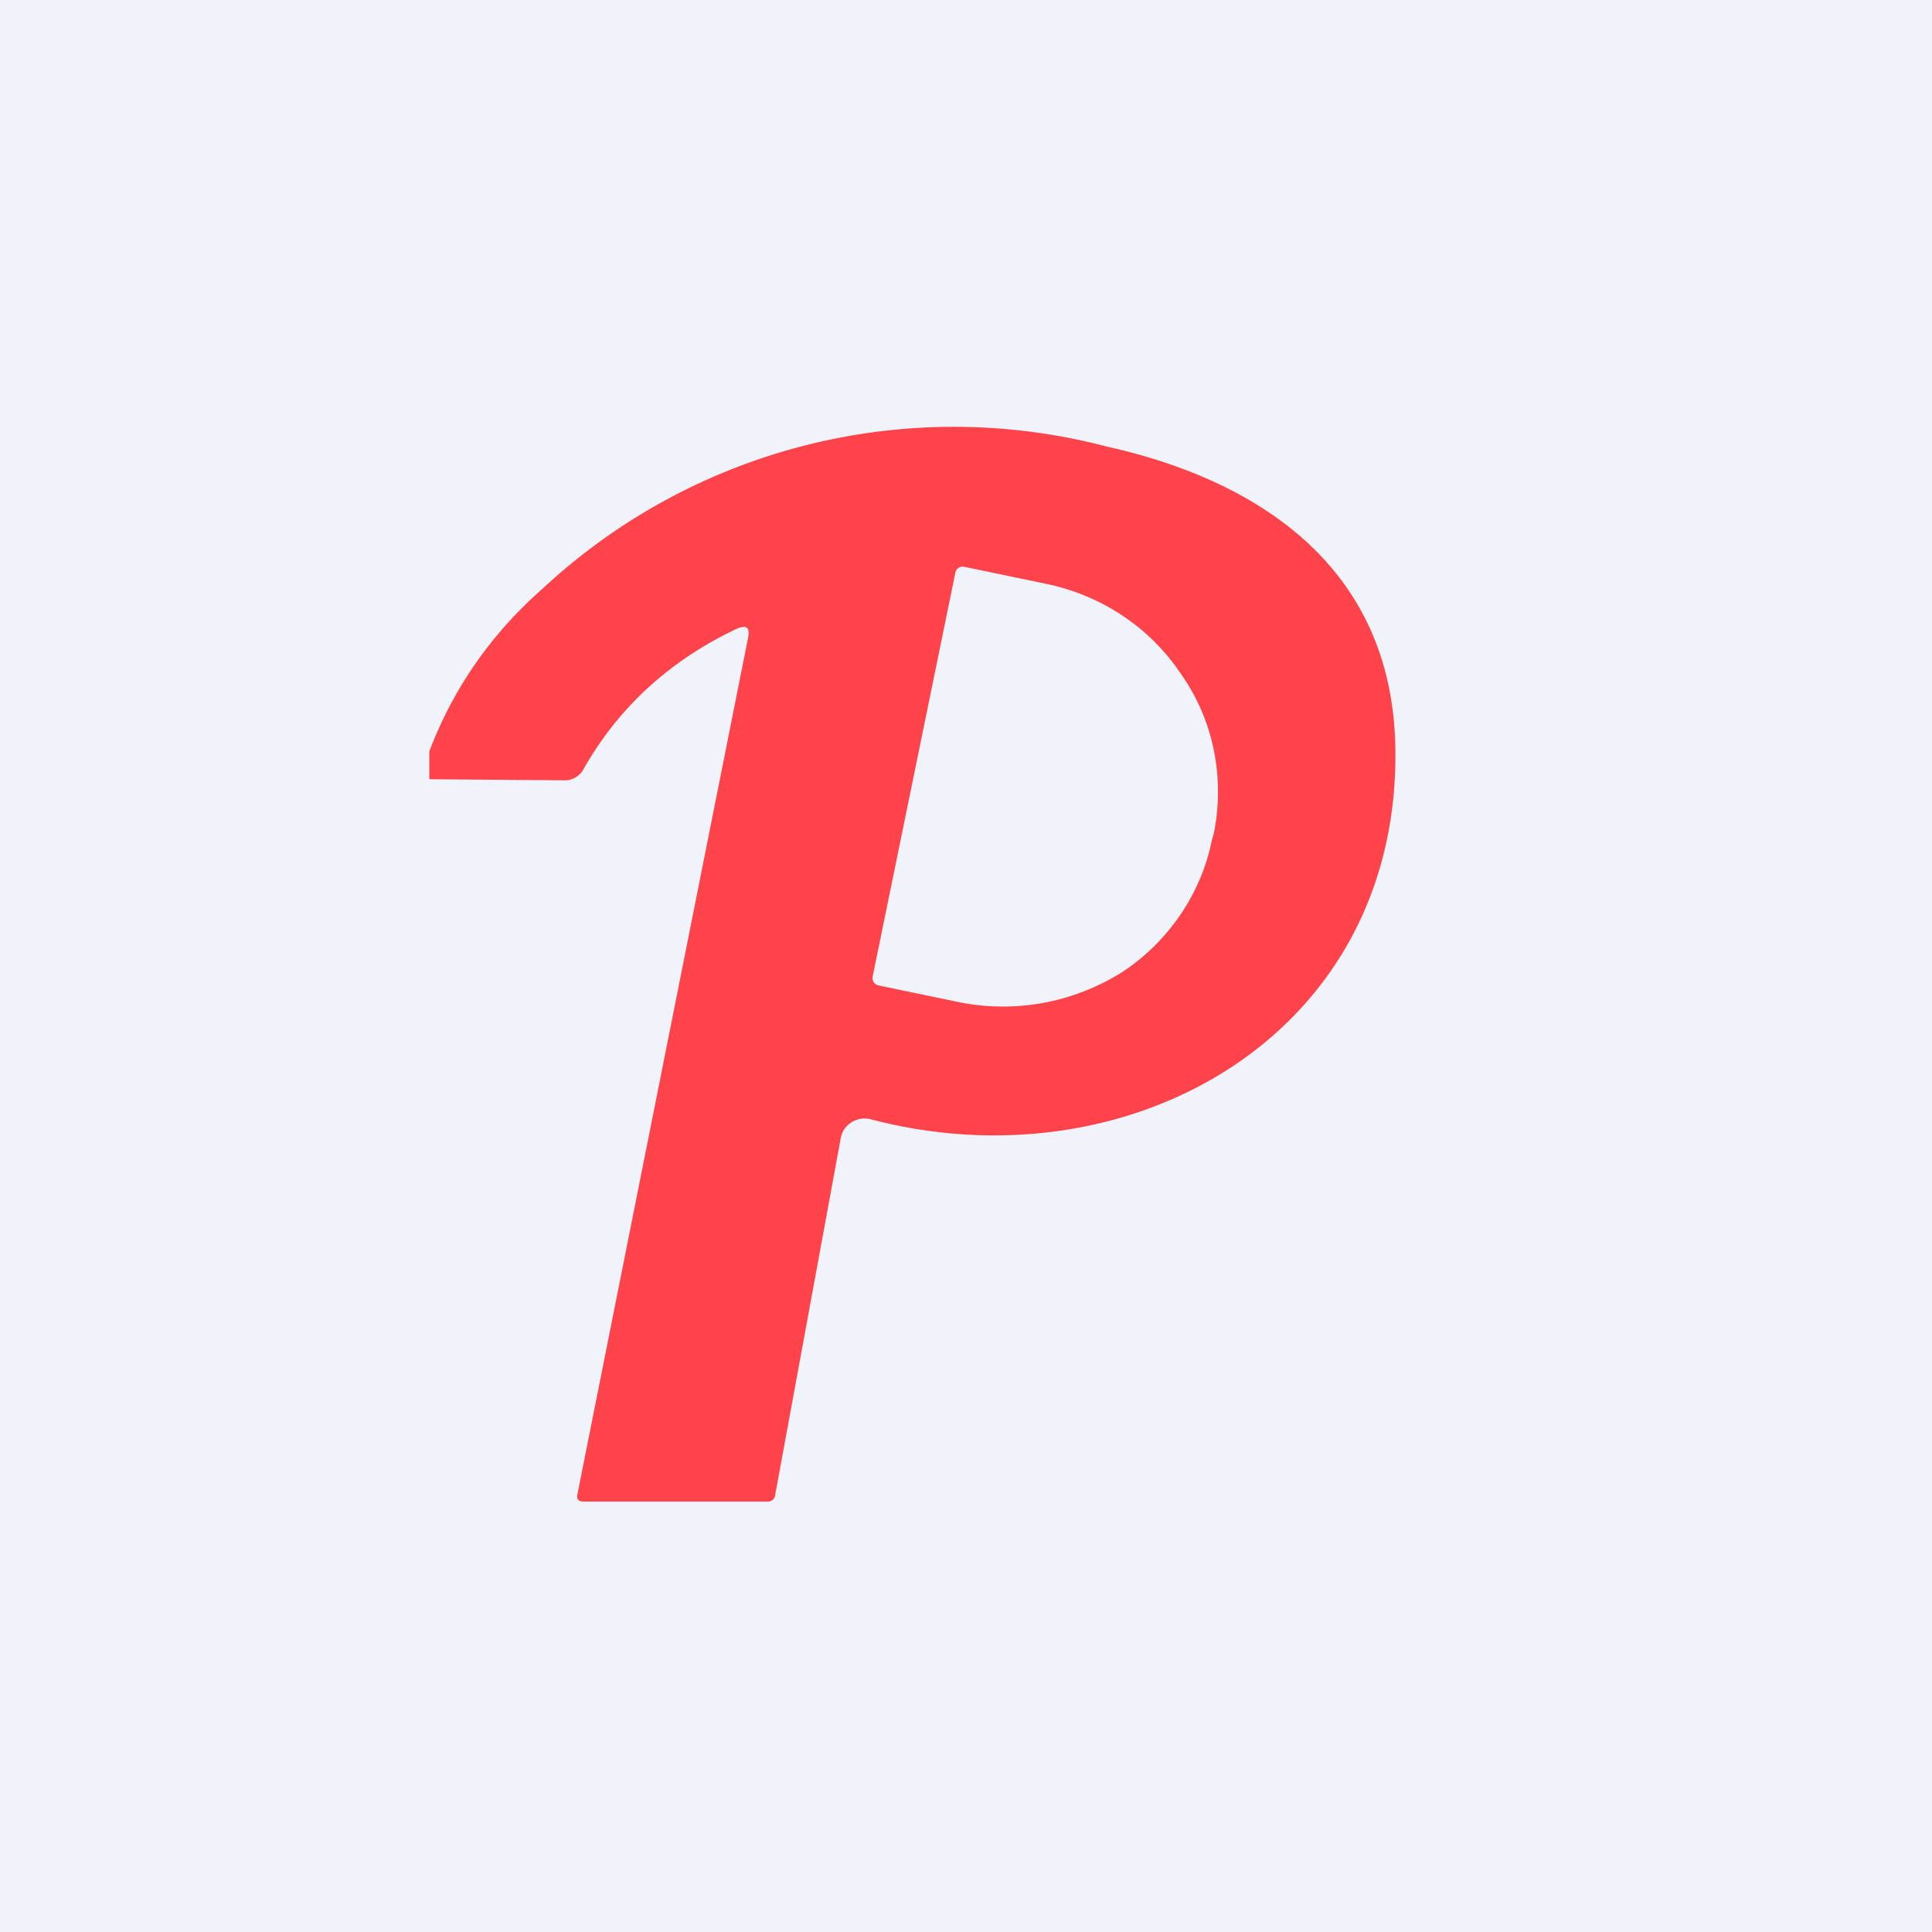 <!-- by TradingView --><svg width="18" height="18" viewBox="0 0 18 18" xmlns="http://www.w3.org/2000/svg"><path fill="#F0F3FA" d="M0 0h18v18H0z"/><path d="M4 7.26V7c.22-.58.57-1.09 1.06-1.52a5.62 5.62 0 0 1 5.25-1.32c1.48.33 2.66 1.17 2.69 2.8.05 2.68-2.47 4.1-4.88 3.47a.23.23 0 0 0-.26.1.24.24 0 0 0-.03.09l-.61 3.32c-.01.03-.03.05-.07.05H5.44c-.05 0-.07-.02-.06-.07l1.59-7.98c.02-.1-.02-.12-.11-.08-.61.29-1.09.72-1.42 1.3a.2.2 0 0 1-.19.11L4 7.26Zm4.9-1.92L8.13 9.1a.07.07 0 0 0 .05.08l.77.16c.52.1 1.05 0 1.5-.28.43-.28.74-.73.84-1.23l.02-.07c.1-.51 0-1.04-.3-1.47-.29-.44-.74-.74-1.26-.85l-.77-.16a.07.07 0 0 0-.08.06Z" fill="#FF434B"/></svg>